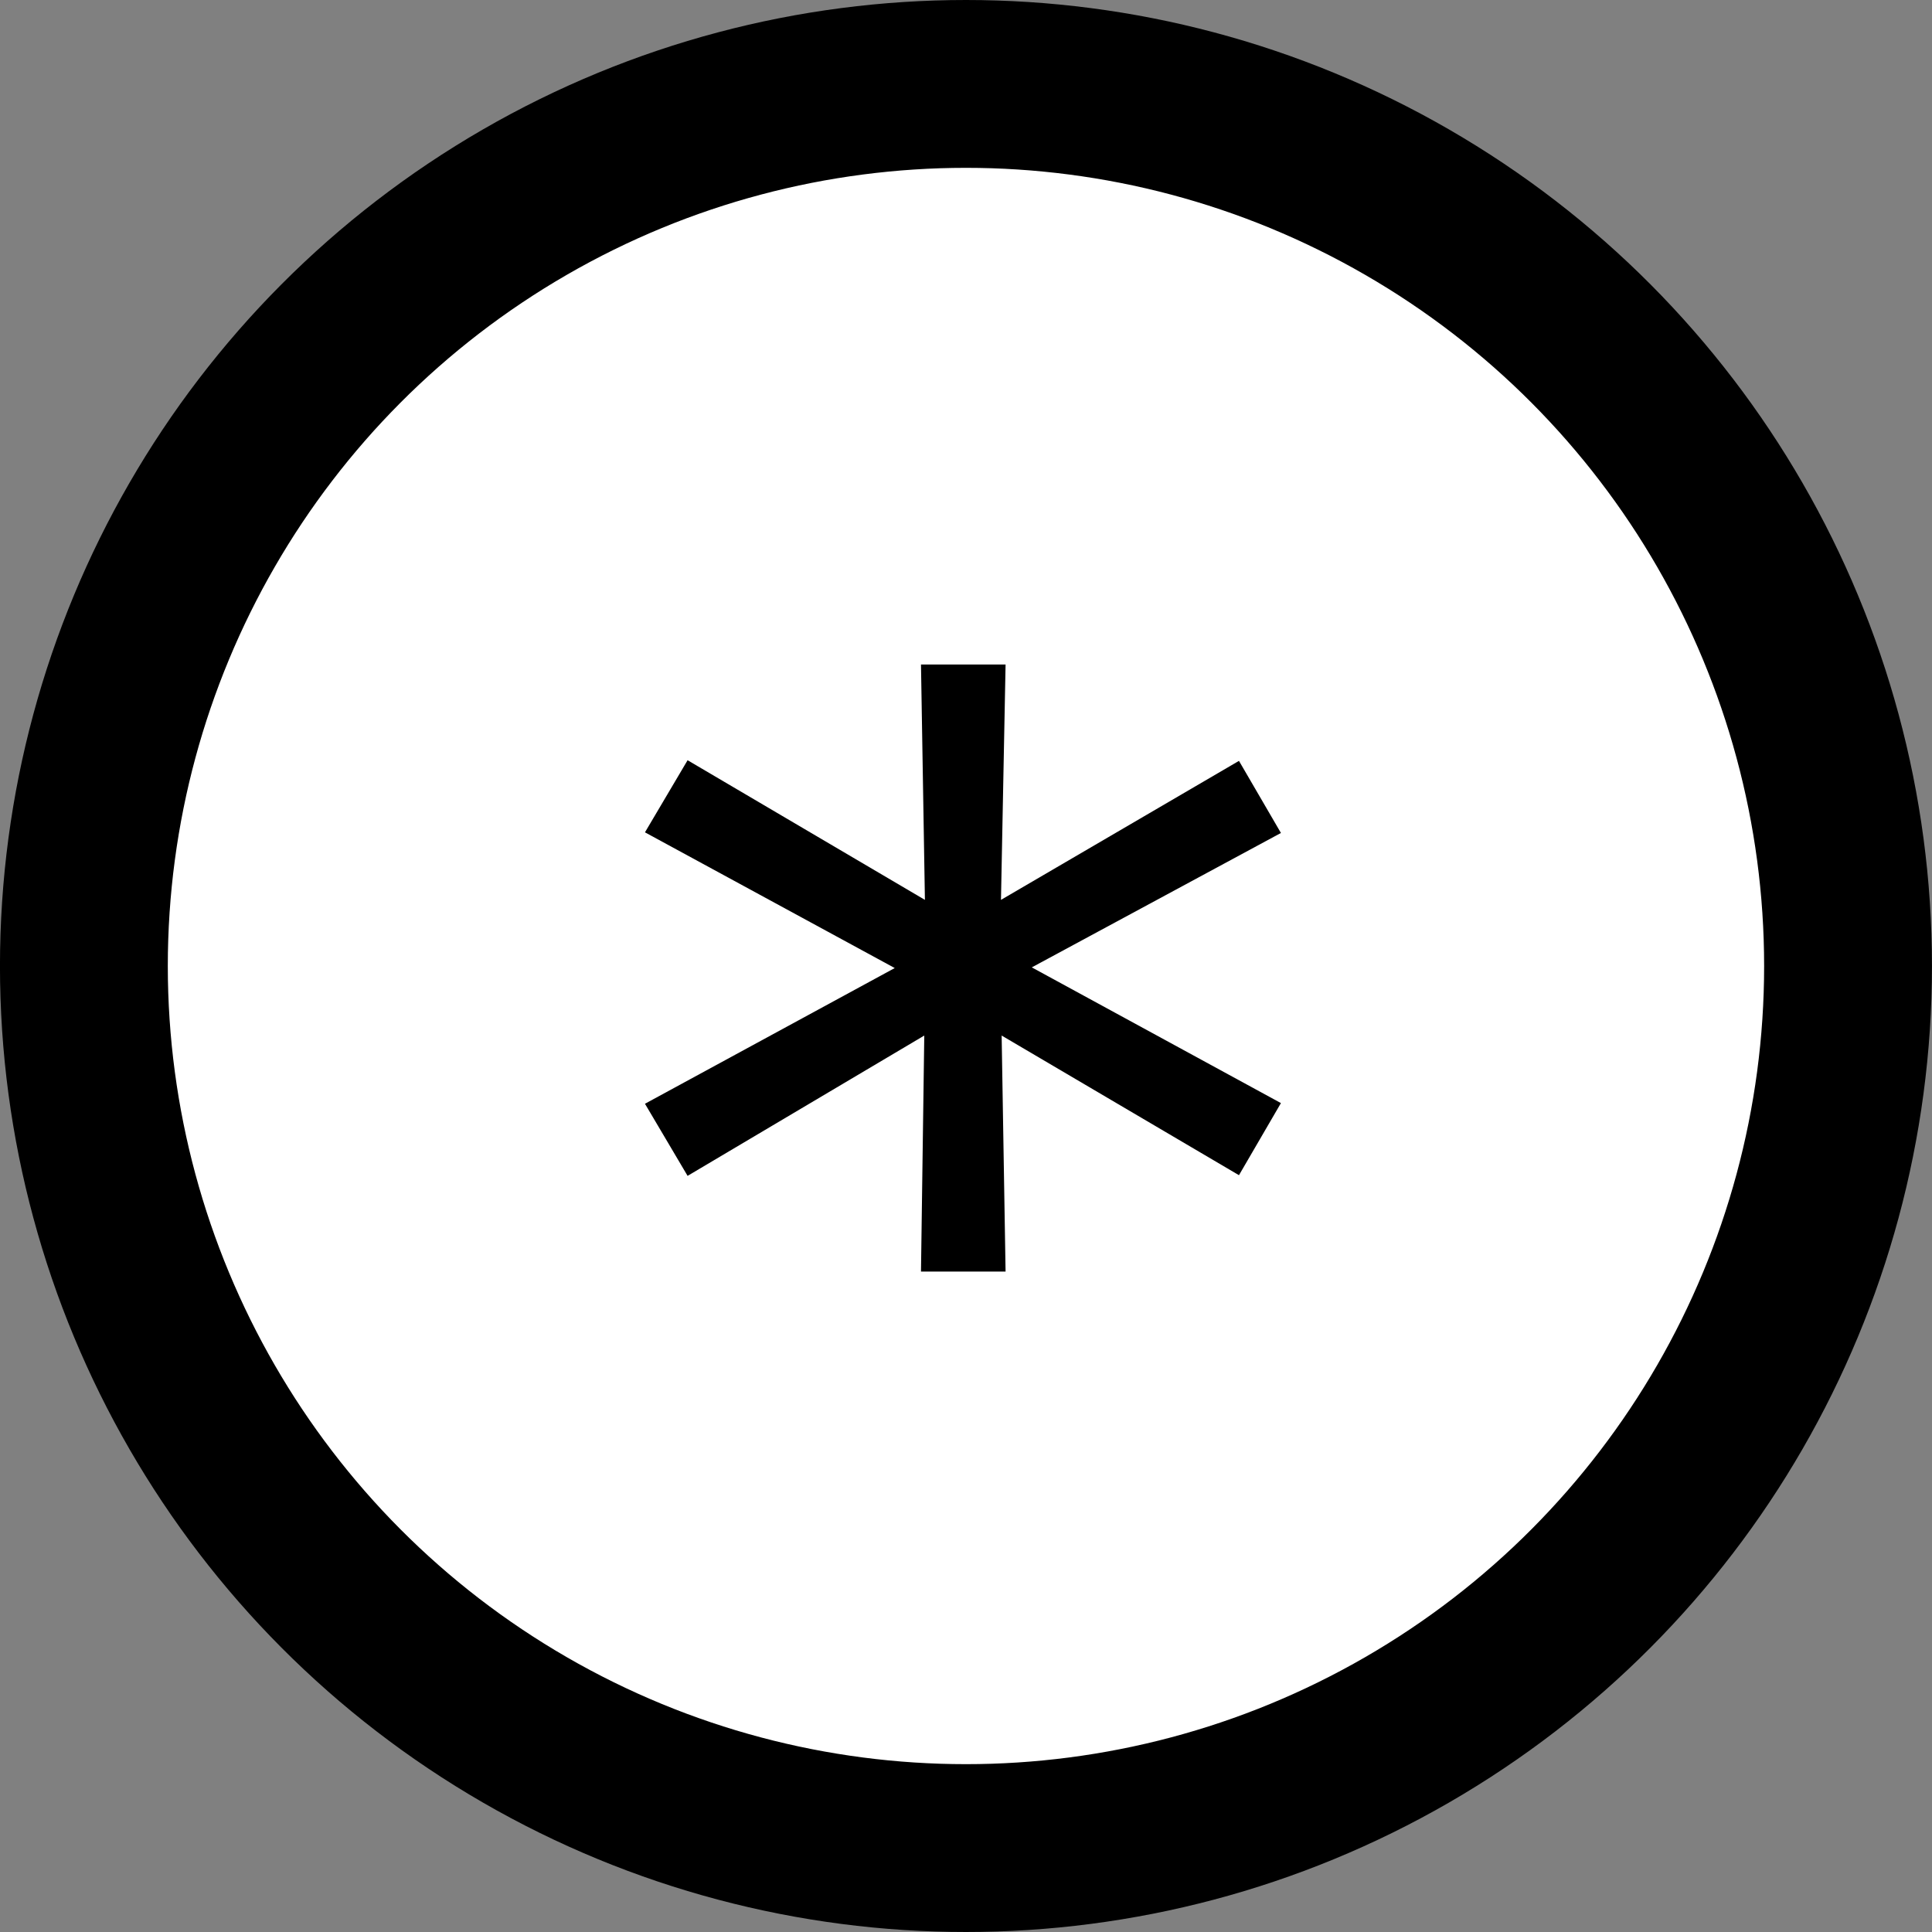<?xml version="1.0" encoding="UTF-8" standalone="no"?>
<!-- Created with Inkscape (http://www.inkscape.org/) -->

<svg
   xmlns:dc="http://purl.org/dc/elements/1.1/"
   xmlns:cc="http://creativecommons.org/ns#"
   xmlns:rdf="http://www.w3.org/1999/02/22-rdf-syntax-ns#"
   xmlns:svg="http://www.w3.org/2000/svg"
   xmlns="http://www.w3.org/2000/svg"
   xmlns:sodipodi="http://sodipodi.sourceforge.net/DTD/sodipodi-0.dtd"
   xmlns:inkscape="http://www.inkscape.org/namespaces/inkscape"
   width="16.244mm"
   height="16.244mm"
   viewBox="0 0 57.556 57.556"
   id="svg2"
   version="1.1"
   inkscape:version="0.91 r13725"
   sodipodi:docname="event_multiresult.svg">
  <rect x="0" y="0" width="57.556" height="57.556" fill="#808080" stroke="none"/>
  <defs
     id="defs4" />
  <sodipodi:namedview
     id="base"
     pagecolor="#ffffff"
     bordercolor="#666666"
     borderopacity="1.0"
     inkscape:pageopacity="0.0"
     inkscape:pageshadow="2"
     inkscape:zoom="7.9195959"
     inkscape:cx="38.95855"
     inkscape:cy="30.98246"
     inkscape:document-units="px"
     inkscape:current-layer="layer1"
     showgrid="true"
     inkscape:window-width="1920"
     inkscape:window-height="1017"
     inkscape:window-x="1912"
     inkscape:window-y="-8"
     inkscape:window-maximized="1"
     fit-margin-top="0"
     fit-margin-left="0"
     fit-margin-right="0"
     fit-margin-bottom="0"
     showguides="false">
    <inkscape:grid
       type="xygrid"
       id="grid4158" />
  </sodipodi:namedview>
  <g
     inkscape:label="Ebene 1"
     inkscape:groupmode="layer"
     id="layer1"
     transform="translate(-94.794,-100.013)">
    <circle
       style="fill:#ffffff;fill-opacity:1;fill-rule:evenodd;stroke:#000000;stroke-width:5;stroke-linecap:butt;stroke-linejoin:miter;stroke-miterlimit:4;stroke-dasharray:none;stroke-opacity:1"
       id="path3336"
       cx="123.571"
       cy="128.791"
       r="26.278" />
    <g
       inkscape:transform-center-x="-0.40047157"
       inkscape:transform-center-y="0.16325203"
       style="font-style:normal;font-weight:normal;font-size:40px;line-height:125%;font-family:sans-serif;letter-spacing:0px;word-spacing:0px;fill:#000000;fill-opacity:1;stroke:none;stroke-width:1px;stroke-linecap:butt;stroke-linejoin:miter;stroke-opacity:1"
       id="text4154">
      <path
         d="m 132.954,132.875 -1.25,2.148 -7.07,-4.16 0.117,7.031 -2.52,0 0.098,-7.031 -7.051,4.18 -1.27,-2.148 7.441,-4.043 -7.441,-4.043 1.27,-2.148 7.07,4.16 -0.117,-7.012 2.52,0 -0.137,7.012 7.09,-4.141 1.25,2.148 -7.422,4.004 7.422,4.043 z"
         style=""
         id="path4161" />
    </g>
  </g>
</svg>
